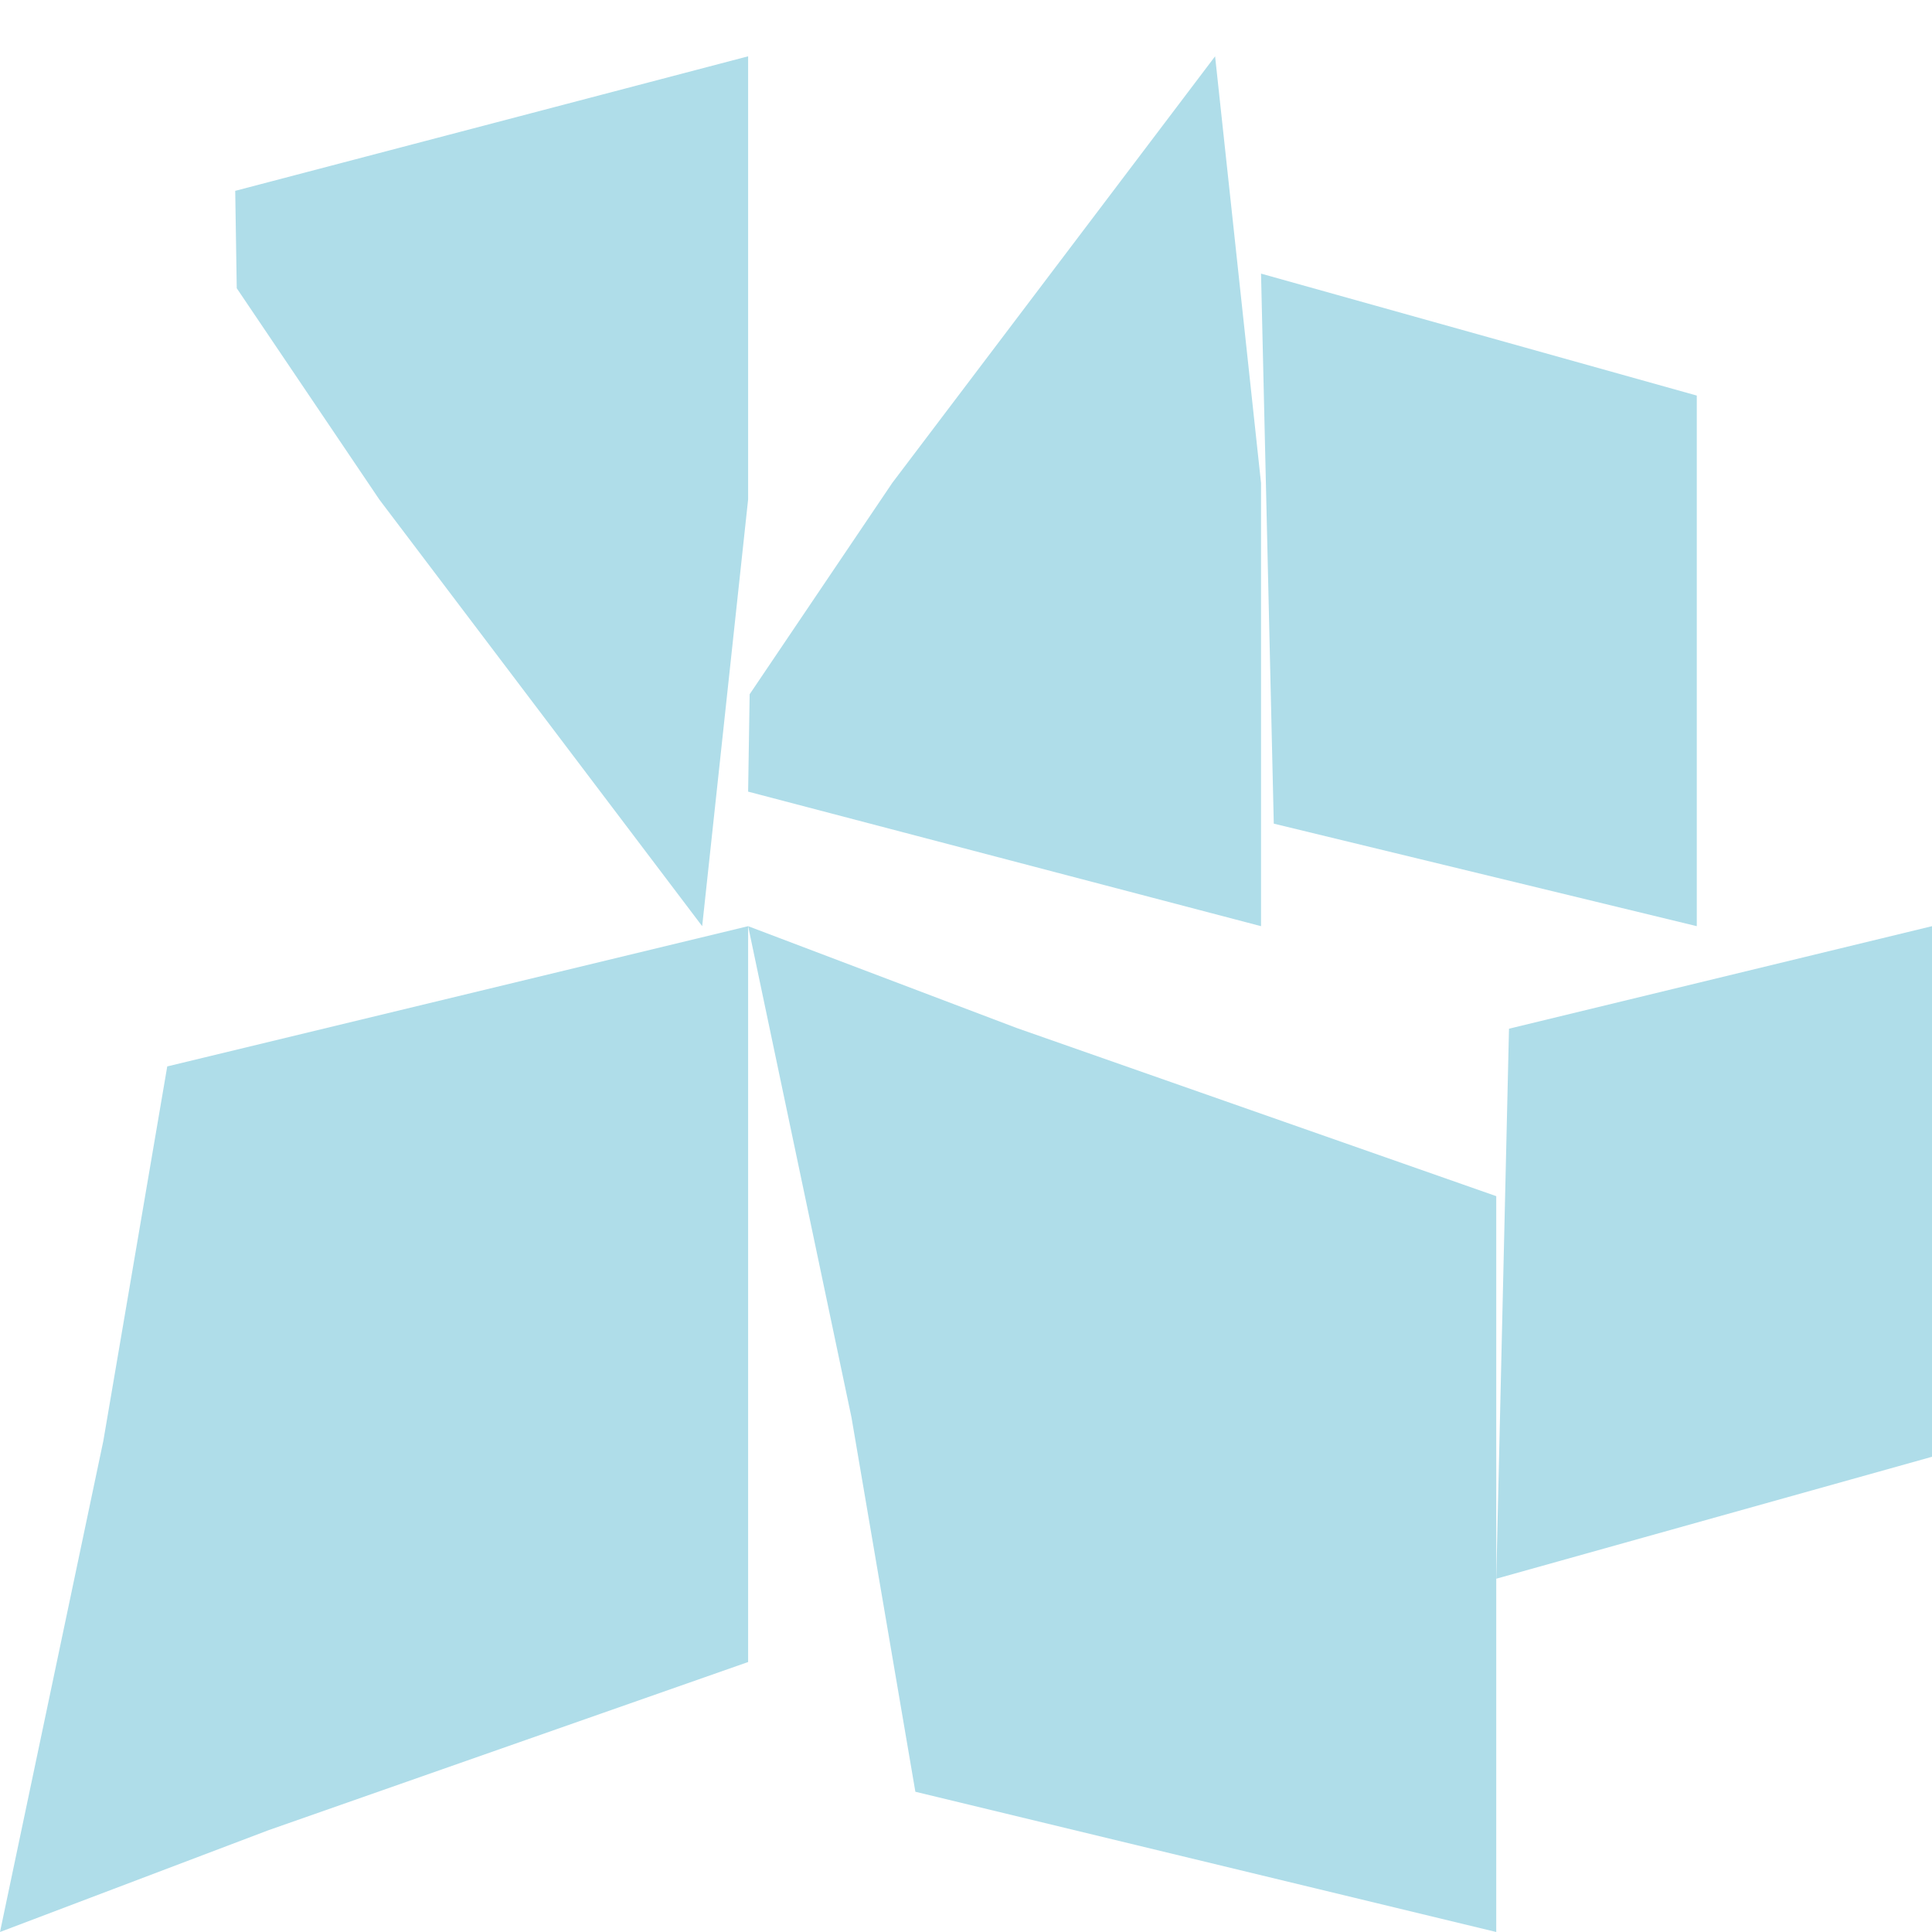 <?xml version="1.0" encoding="UTF-8" standalone="no"?>
<svg
   width="1024"
   height="1024"
   viewBox="0 0 1024 1024"
   version="1.1"
   id="svg6"
   sodipodi:docname="Main_windows.svg"
   inkscape:version="1.3.2 (091e20ef0f, 2023-11-25, custom)"
   xmlns:inkscape="http://www.inkscape.org/namespaces/inkscape"
   xmlns:sodipodi="http://sodipodi.sourceforge.net/DTD/sodipodi-0.dtd"
   xmlns="http://www.w3.org/2000/svg"
   xmlns:svg="http://www.w3.org/2000/svg">
  <defs
     id="defs6" />
  <sodipodi:namedview
     id="namedview6"
     pagecolor="#505050"
     bordercolor="#ffffff"
     borderopacity="1"
     inkscape:showpageshadow="0"
     inkscape:pageopacity="0"
     inkscape:pagecheckerboard="1"
     inkscape:deskcolor="#d1d1d1"
     inkscape:zoom="0.47501923"
     inkscape:cx="513.66342"
     inkscape:cy="512.61083"
     inkscape:window-width="1366"
     inkscape:window-height="724"
     inkscape:window-x="-1"
     inkscape:window-y="-1"
     inkscape:window-maximized="1"
     inkscape:current-layer="svg6" />
  <desc
     id="desc1">Boeing_747_cockpit.blend, (Blender 3.3.9)</desc>
  <polygon
     stroke="black"
     stroke-width="1"
     fill="rgb(0, 0, 0)"
     fill-opacity="1"
     points="899.331,209.657 668.375,145.026 675.132,436.549 899.331,490.891 "
     id="polygon1"
     style="fill:#afdde9;opacity:1;stroke:none" />
  <polygon
     stroke="black"
     stroke-width="1"
     fill="rgb(0, 0, 0)"
     fill-opacity="1"
     points="396.522,264.695 396.522,29.845 124.670,101.152 125.480,152.772 201.108,264.837 372.170,490.891 "
     id="polygon2"
     style="fill:#afdde9;opacity:1;stroke:none" />
  <polygon
     stroke="black"
     stroke-width="1"
     fill="rgb(0, 0, 0)"
     fill-opacity="1"
     points="538.796,544.833 396.522,490.891 451.281,751.138 485.165,949.664 793.044,1024.000 793.044,633.986 "
     id="polygon3"
     style="fill:#afdde9;opacity:1;stroke:none" />
  <polygon
     stroke="black"
     stroke-width="1"
     fill="rgb(0, 0, 0)"
     fill-opacity="1"
     points="1024.000,772.125 1024.000,490.891 799.801,545.233 793.044,836.756 "
     id="polygon4"
     style="fill:#afdde9;opacity:1;stroke:none" />
  <polygon
     stroke="black"
     stroke-width="1"
     fill="rgb(0, 0, 0)"
     fill-opacity="1"
     points="668.375,256.041 644.022,29.844 472.960,255.898 397.333,367.964 396.522,419.583 668.375,490.891 "
     id="polygon5"
     style="fill:#afdde9;opacity:1;stroke:none" />
  <polygon
     stroke="black"
     stroke-width="1"
     fill="rgb(0, 0, 0)"
     fill-opacity="1"
     points="142.273,970.058 396.522,880.905 396.522,490.891 88.643,565.227 54.759,763.753 0.000,1024.000 "
     id="polygon6"
     style="fill:#afdde9;opacity:1;stroke:none" />
</svg>
